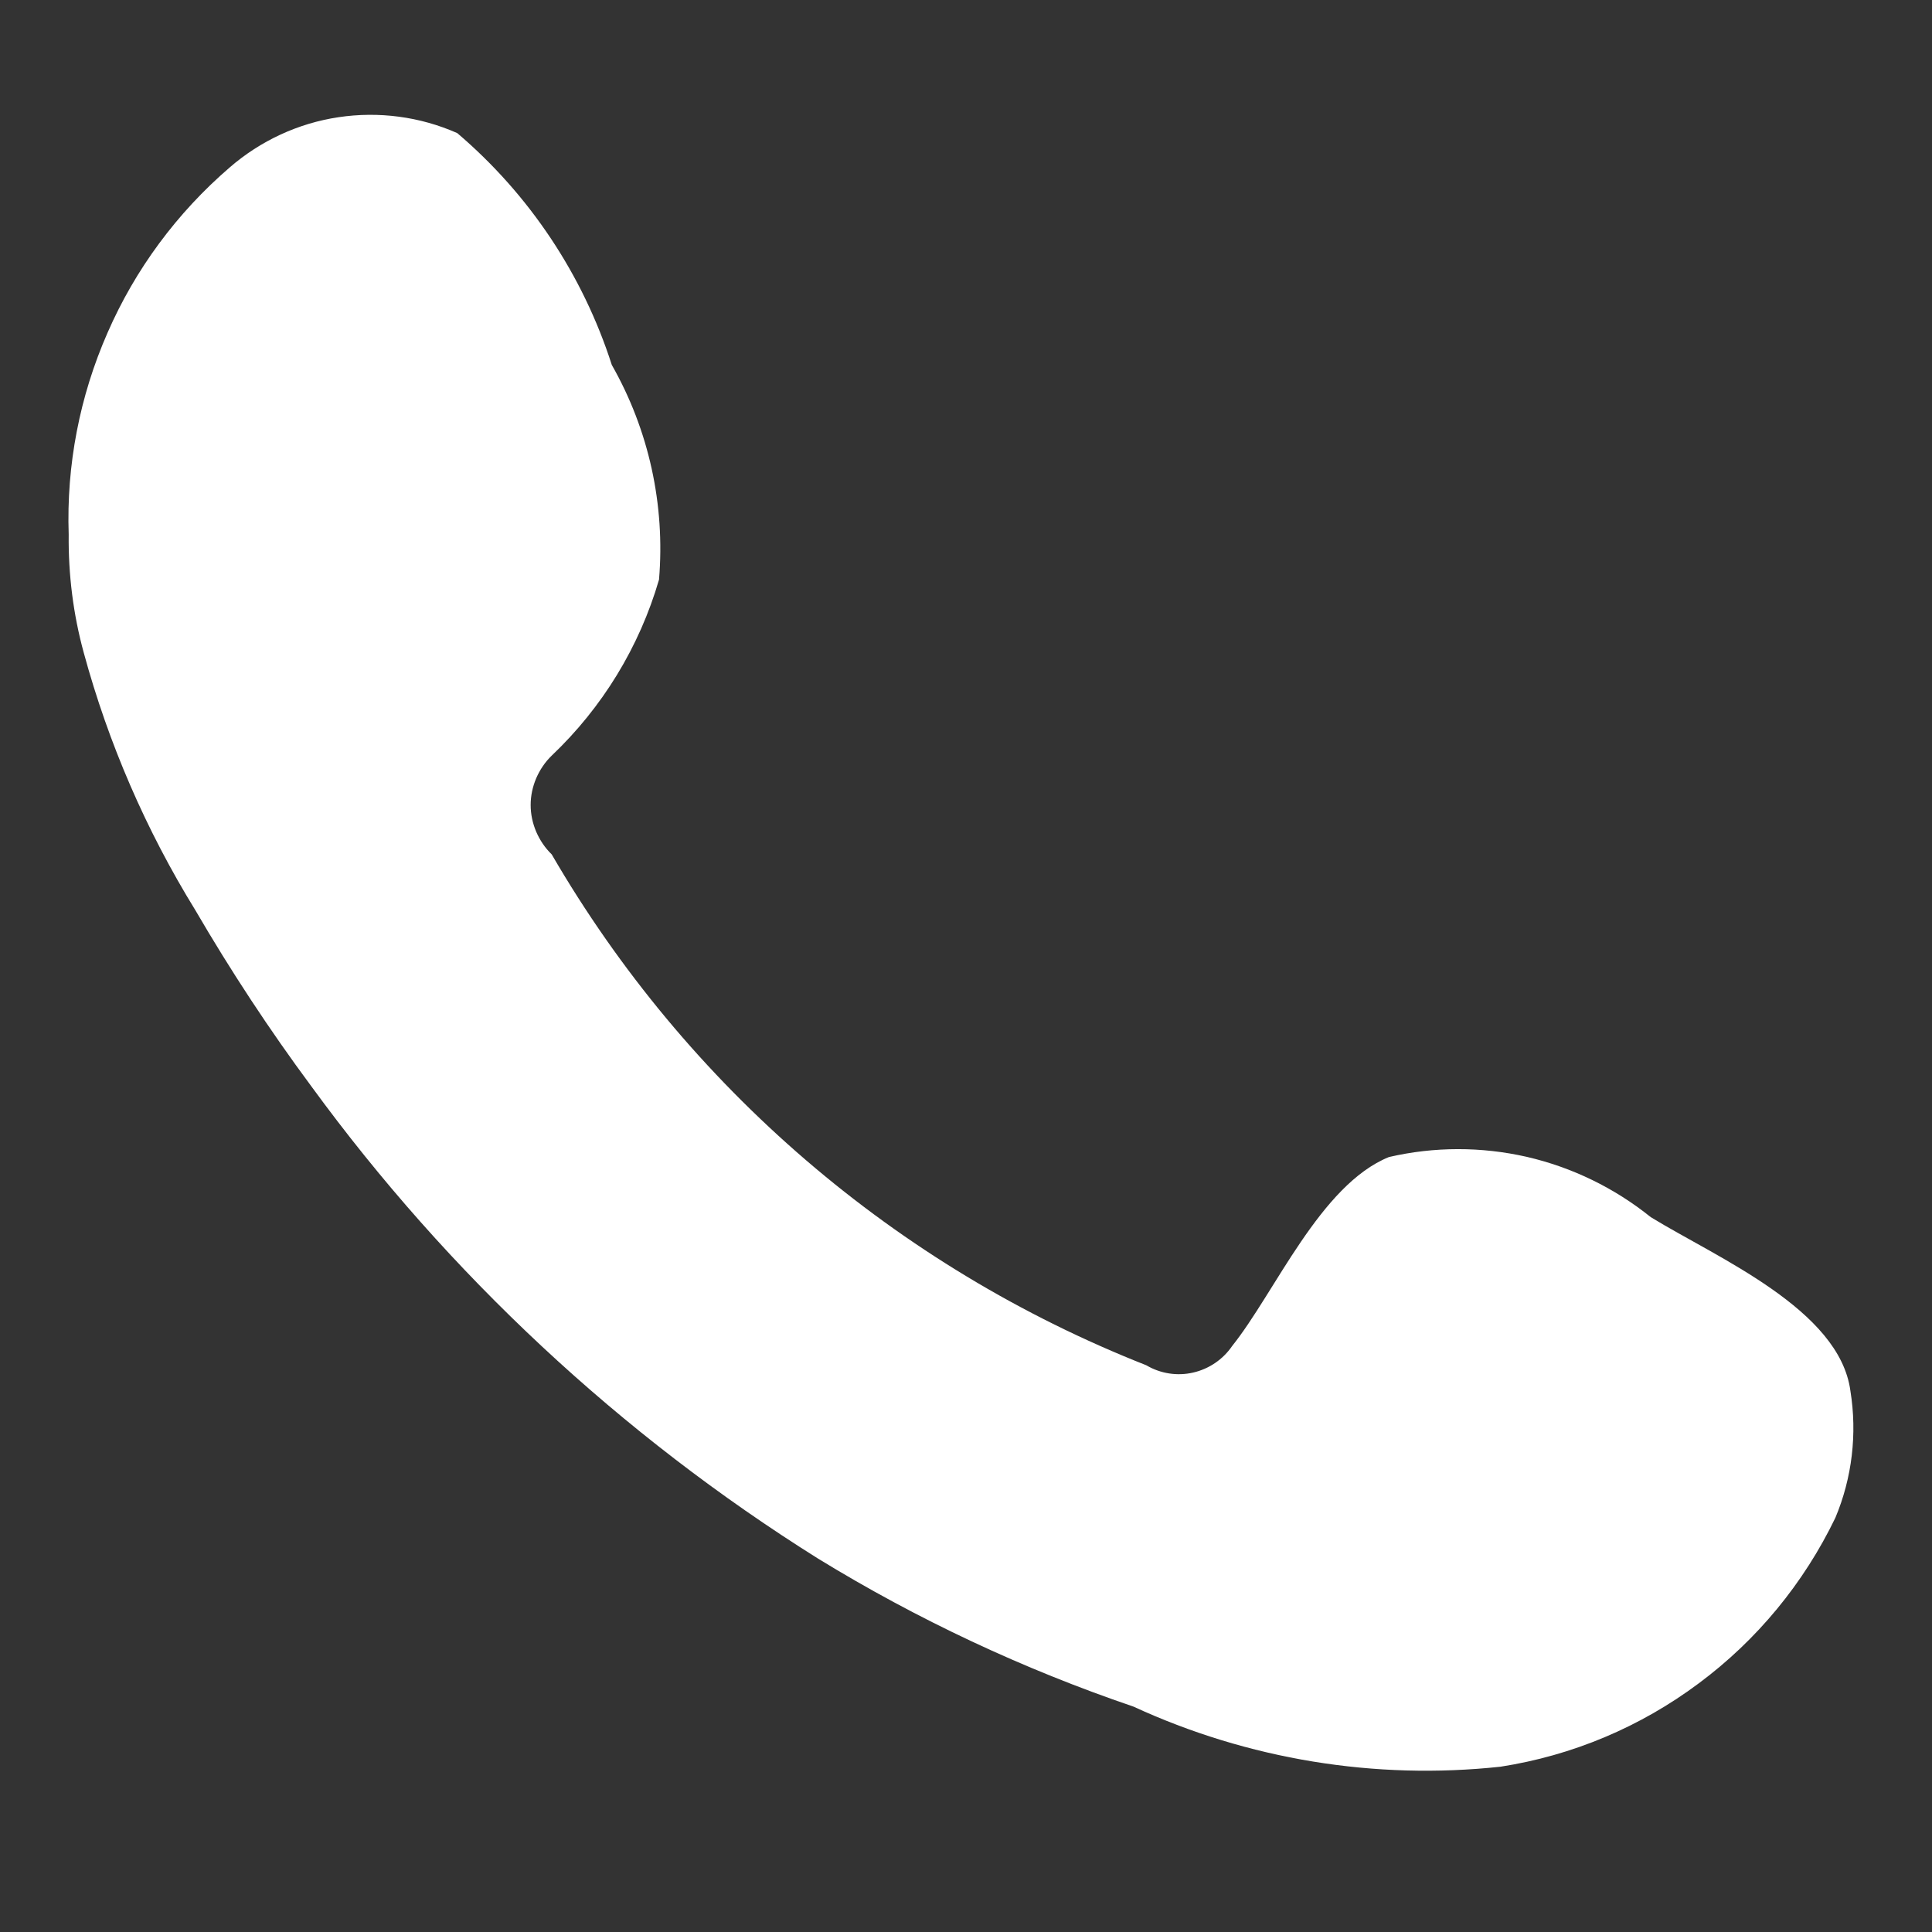 <?xml version="1.0" encoding="UTF-8" standalone="no"?><svg width='9' height='9' viewBox='0 0 9 9' fill='none' xmlns='http://www.w3.org/2000/svg'>
<rect x="0" y="0" width="9" height="9" fill="#333333" stroke="none"/>
<path fill-rule='evenodd' clip-rule='evenodd' d='M7.69 5.67C7.521 5.534 7.324 5.438 7.112 5.389C6.901 5.341 6.681 5.341 6.47 5.39C6.15 5.52 5.94 6.02 5.74 6.27C5.697 6.333 5.632 6.377 5.558 6.394C5.484 6.411 5.406 6.399 5.34 6.36C4.175 5.901 3.199 5.063 2.57 3.98C2.539 3.95 2.515 3.914 2.498 3.875C2.481 3.835 2.472 3.793 2.472 3.75C2.472 3.707 2.481 3.665 2.498 3.625C2.515 3.586 2.539 3.55 2.57 3.52C2.806 3.296 2.979 3.013 3.07 2.7C3.099 2.352 3.023 2.004 2.85 1.7C2.715 1.28 2.466 0.906 2.13 0.62C1.956 0.543 1.764 0.518 1.577 0.546C1.389 0.574 1.213 0.656 1.07 0.78C0.825 0.991 0.63 1.254 0.501 1.55C0.371 1.846 0.309 2.167 0.32 2.49C0.318 2.676 0.341 2.861 0.39 3.04C0.505 3.463 0.68 3.867 0.91 4.24C1.075 4.523 1.255 4.797 1.45 5.06C2.09 5.937 2.891 6.684 3.81 7.26C4.273 7.544 4.766 7.775 5.28 7.95C5.814 8.196 6.405 8.293 6.99 8.23C7.325 8.178 7.641 8.045 7.913 7.842C8.185 7.64 8.403 7.375 8.55 7.07C8.628 6.884 8.652 6.679 8.62 6.48C8.57 6.1 8 5.86 7.69 5.67Z' fill='white'/>
</svg>
